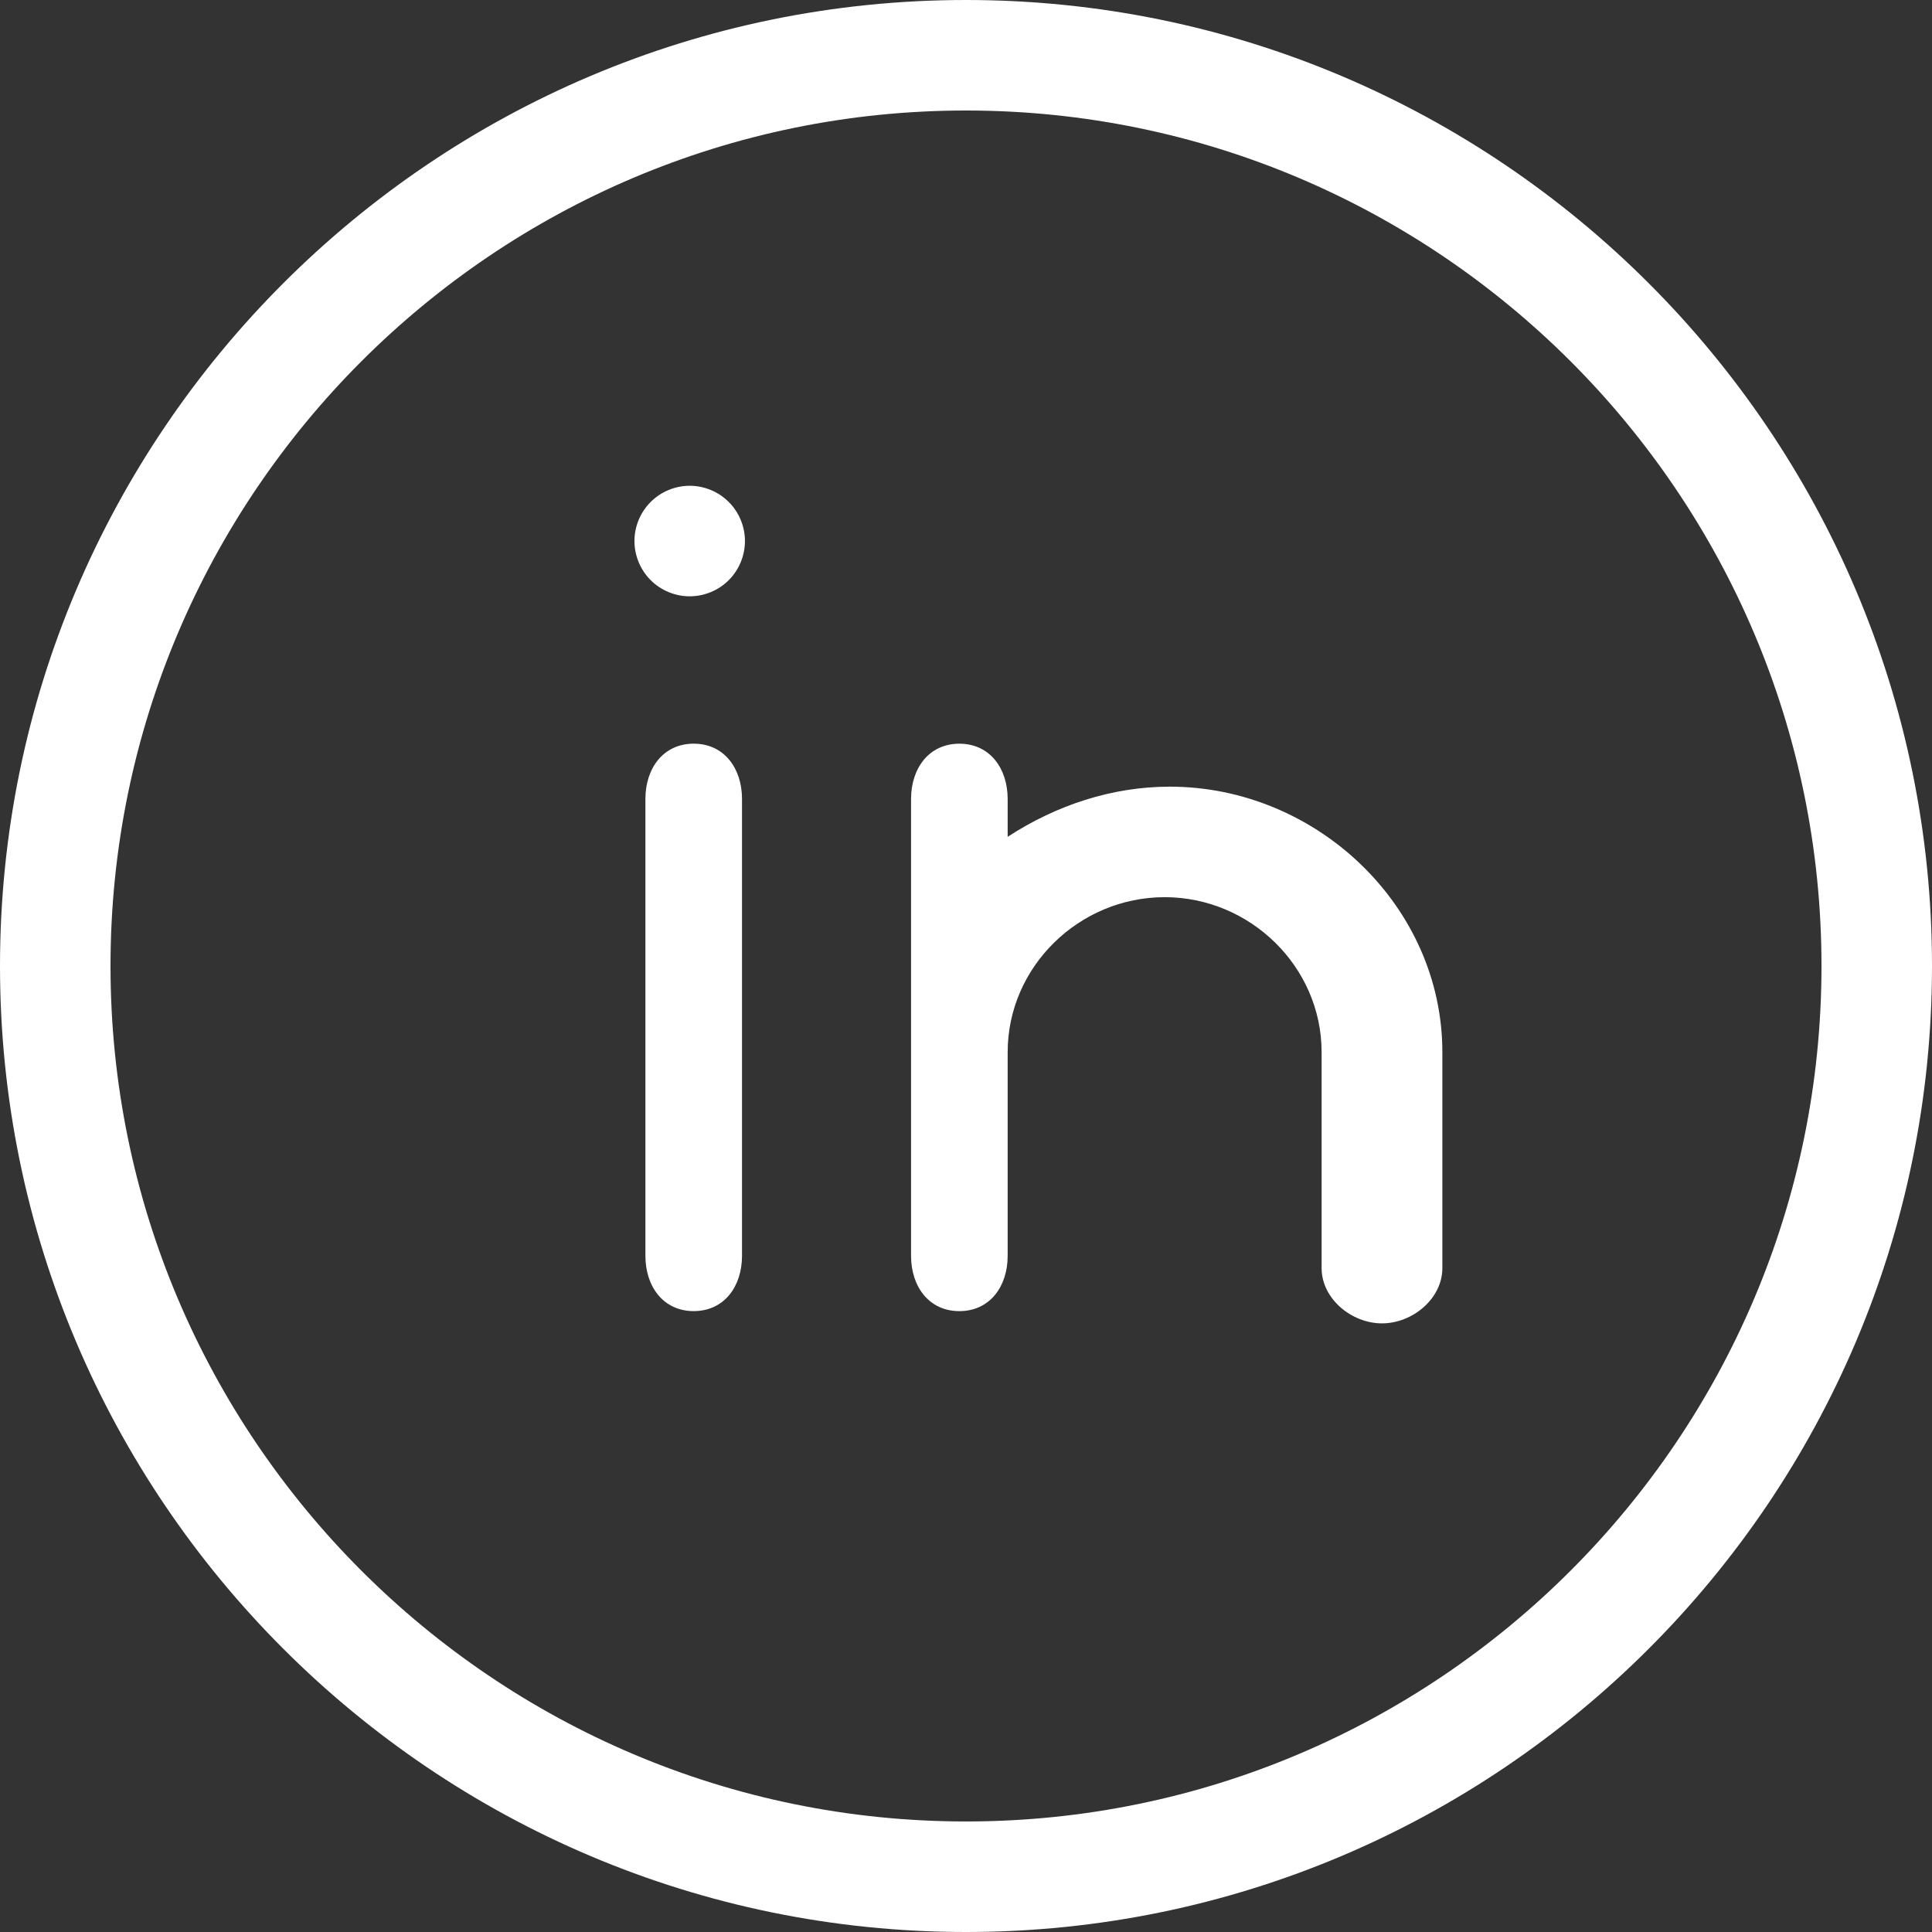 <!-- Generator: Adobe Illustrator 19.0.0, SVG Export Plug-In  -->
<svg version="1.1"
	 xmlns="http://www.w3.org/2000/svg" xmlns:xlink="http://www.w3.org/1999/xlink" xmlns:a="http://ns.adobe.com/AdobeSVGViewerExtensions/3.0/"
	 x="0px" y="0px" width="80px" height="80px" viewBox="0 0 80 80" style="enable-background:new 0 0 80 80;" xml:space="preserve">
<rect x="0" y="0" width="80" height="80" fill="#333333" stroke="none"/>
<style type="text/css">
	.st0{fill:#FFFFFF;}
</style>
<defs>
</defs>
<g id="XMLID_15_">
	<path id="XMLID_19_" class="st0" d="M40,0C17.944,0,0,17.944,0,40s17.944,40,40,40s40-17.944,40-40S62.056,0,40,0z M40,75.423
		C20.467,75.423,4.576,59.532,4.576,40S20.467,4.576,40,4.576S75.424,20.468,75.424,40S59.533,75.423,40,75.423z"/>
	<path id="XMLID_18_" class="st0" d="M28.725,30.794c-1.264,0-2,1.024-2,2.288v18.92c0,1.264,0.736,2.288,2,2.288s2-1.024,2-2.288
		v-18.92C30.725,31.819,29.989,30.794,28.725,30.794z"/>
	<path id="XMLID_17_" class="st0" d="M28.559,20.115c-0.603,0-1.192,0.244-1.617,0.671c-0.427,0.425-0.671,1.014-0.671,1.617
		c0,0.603,0.244,1.192,0.671,1.62c0.425,0.425,1.014,0.669,1.617,0.669s1.192-0.244,1.617-0.669c0.427-0.427,0.671-1.017,0.671-1.62
		c0-0.603-0.244-1.192-0.671-1.617C29.751,20.359,29.161,20.115,28.559,20.115z"/>
	<path id="XMLID_16_" class="st0" d="M48.437,32.574c-2.395,0-4.712,0.772-6.712,2.077v-1.568c0-1.264-0.736-2.288-2-2.288
		c-1.264,0-2,1.024-2,2.288v18.92c0,1.264,0.736,2.288,2,2.288c1.264,0,2-1.024,2-2.288V43.57c0-3.54,2.96-6.42,6.5-6.42
		c3.54,0,6.5,2.88,6.5,6.42v8.94c0,1.264,1.236,2.288,2.5,2.288c1.264,0,2.5-1.024,2.5-2.288v-8.94
		C59.725,37.507,54.5,32.574,48.437,32.574z"/>
</g>
</svg>